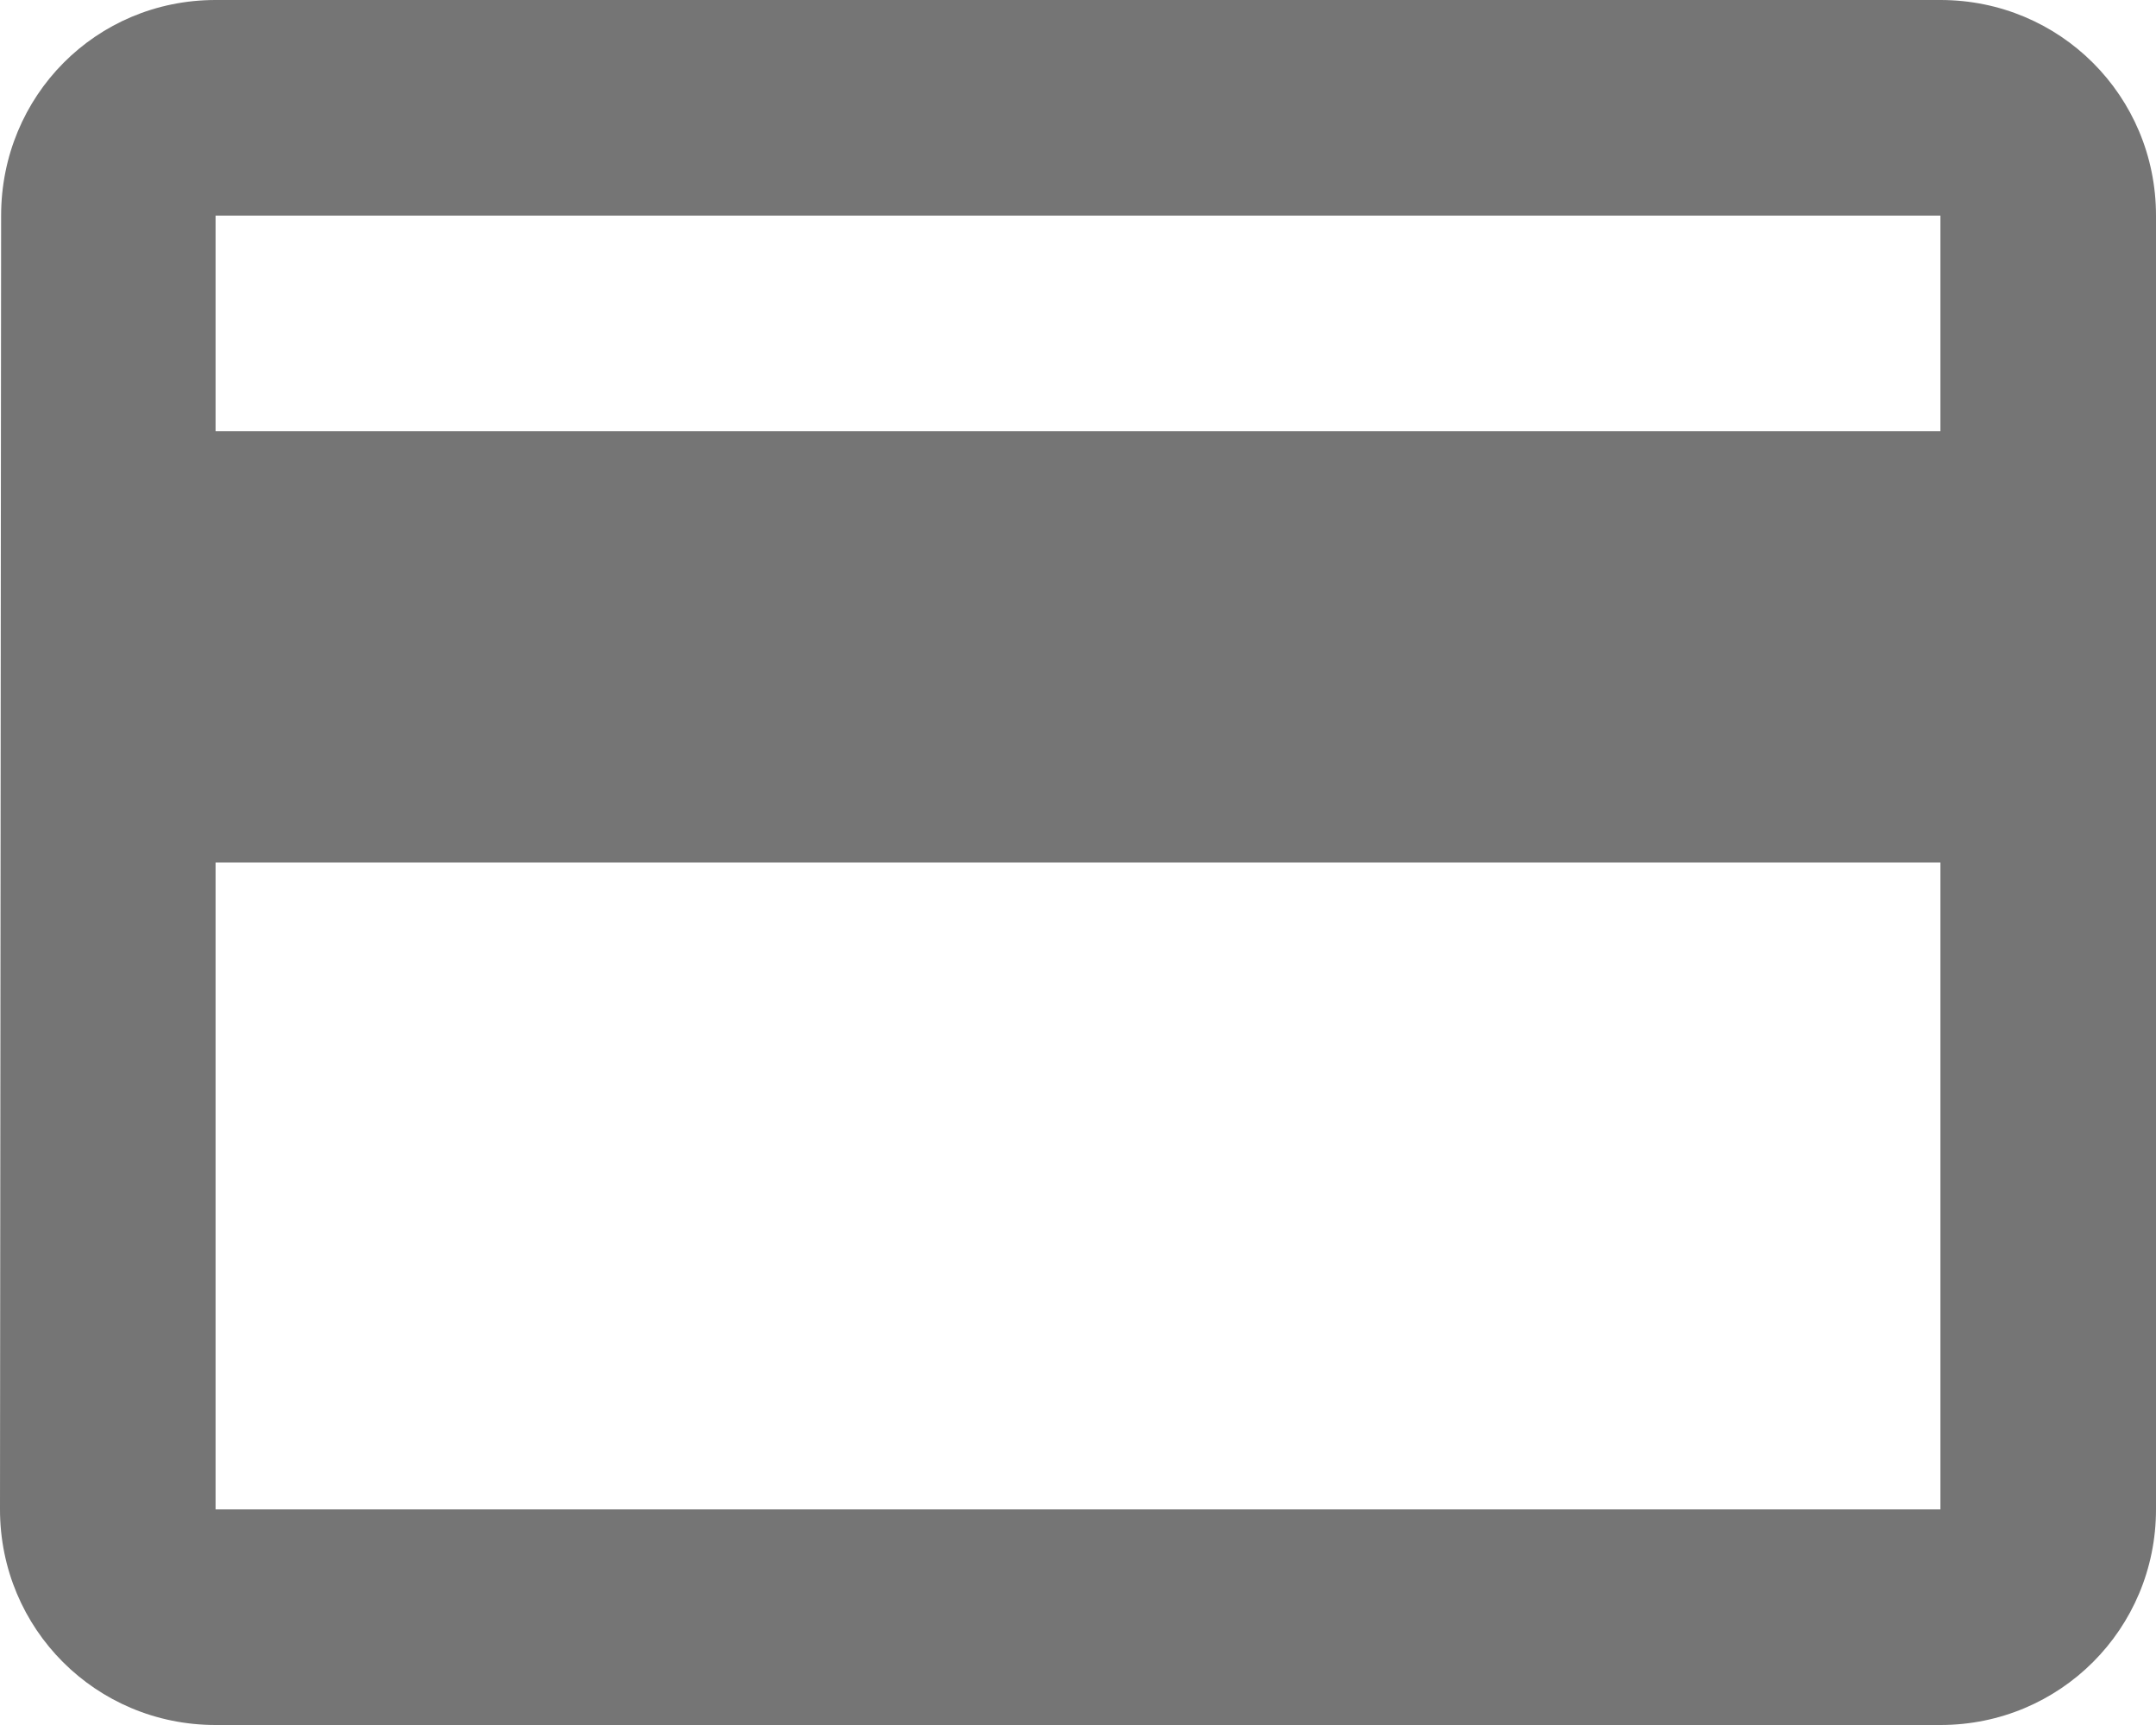 <?xml version="1.0" encoding="UTF-8"?>
<svg width="25px" height="20px" viewBox="0 0 25 20" version="1.1" xmlns="http://www.w3.org/2000/svg" xmlns:xlink="http://www.w3.org/1999/xlink">
    <!-- Generator: Sketch 42 (36781) - http://www.bohemiancoding.com/sketch -->
    <title>Shape</title>
    <desc>Created with Sketch.</desc>
    <defs></defs>
    <g id="Page-1" stroke="none" stroke-width="1" fill="none" fill-rule="evenodd">
        <g id="0-50-Desktop-HD-Checkout" transform="translate(-643, -135)" fill="#757575">
            <g id="Group-8" transform="translate(393, 130)">
                <g id="Group-3" transform="translate(214.5, 0)">
                    <g id="ic_credit_card_black_24px-(1)" transform="translate(33, 0)">
                        <g id="Group">
                            <path d="M25,5 L5,5 C3.612,5 2.513,6.112 2.513,7.5 L2.5,22.5 C2.5,23.887 3.612,25 5,25 L25,25 C26.387,25 27.5,23.887 27.5,22.5 L27.5,7.5 C27.5,6.112 26.387,5 25,5 Z M25,22.5 L5,22.5 L5,15 L25,15 L25,22.5 Z M25,10 L5,10 L5,7.5 L25,7.5 L25,10 Z" id="Shape"></path>
                        </g>
                    </g>
                </g>
            </g>
        </g>
    </g>
</svg>